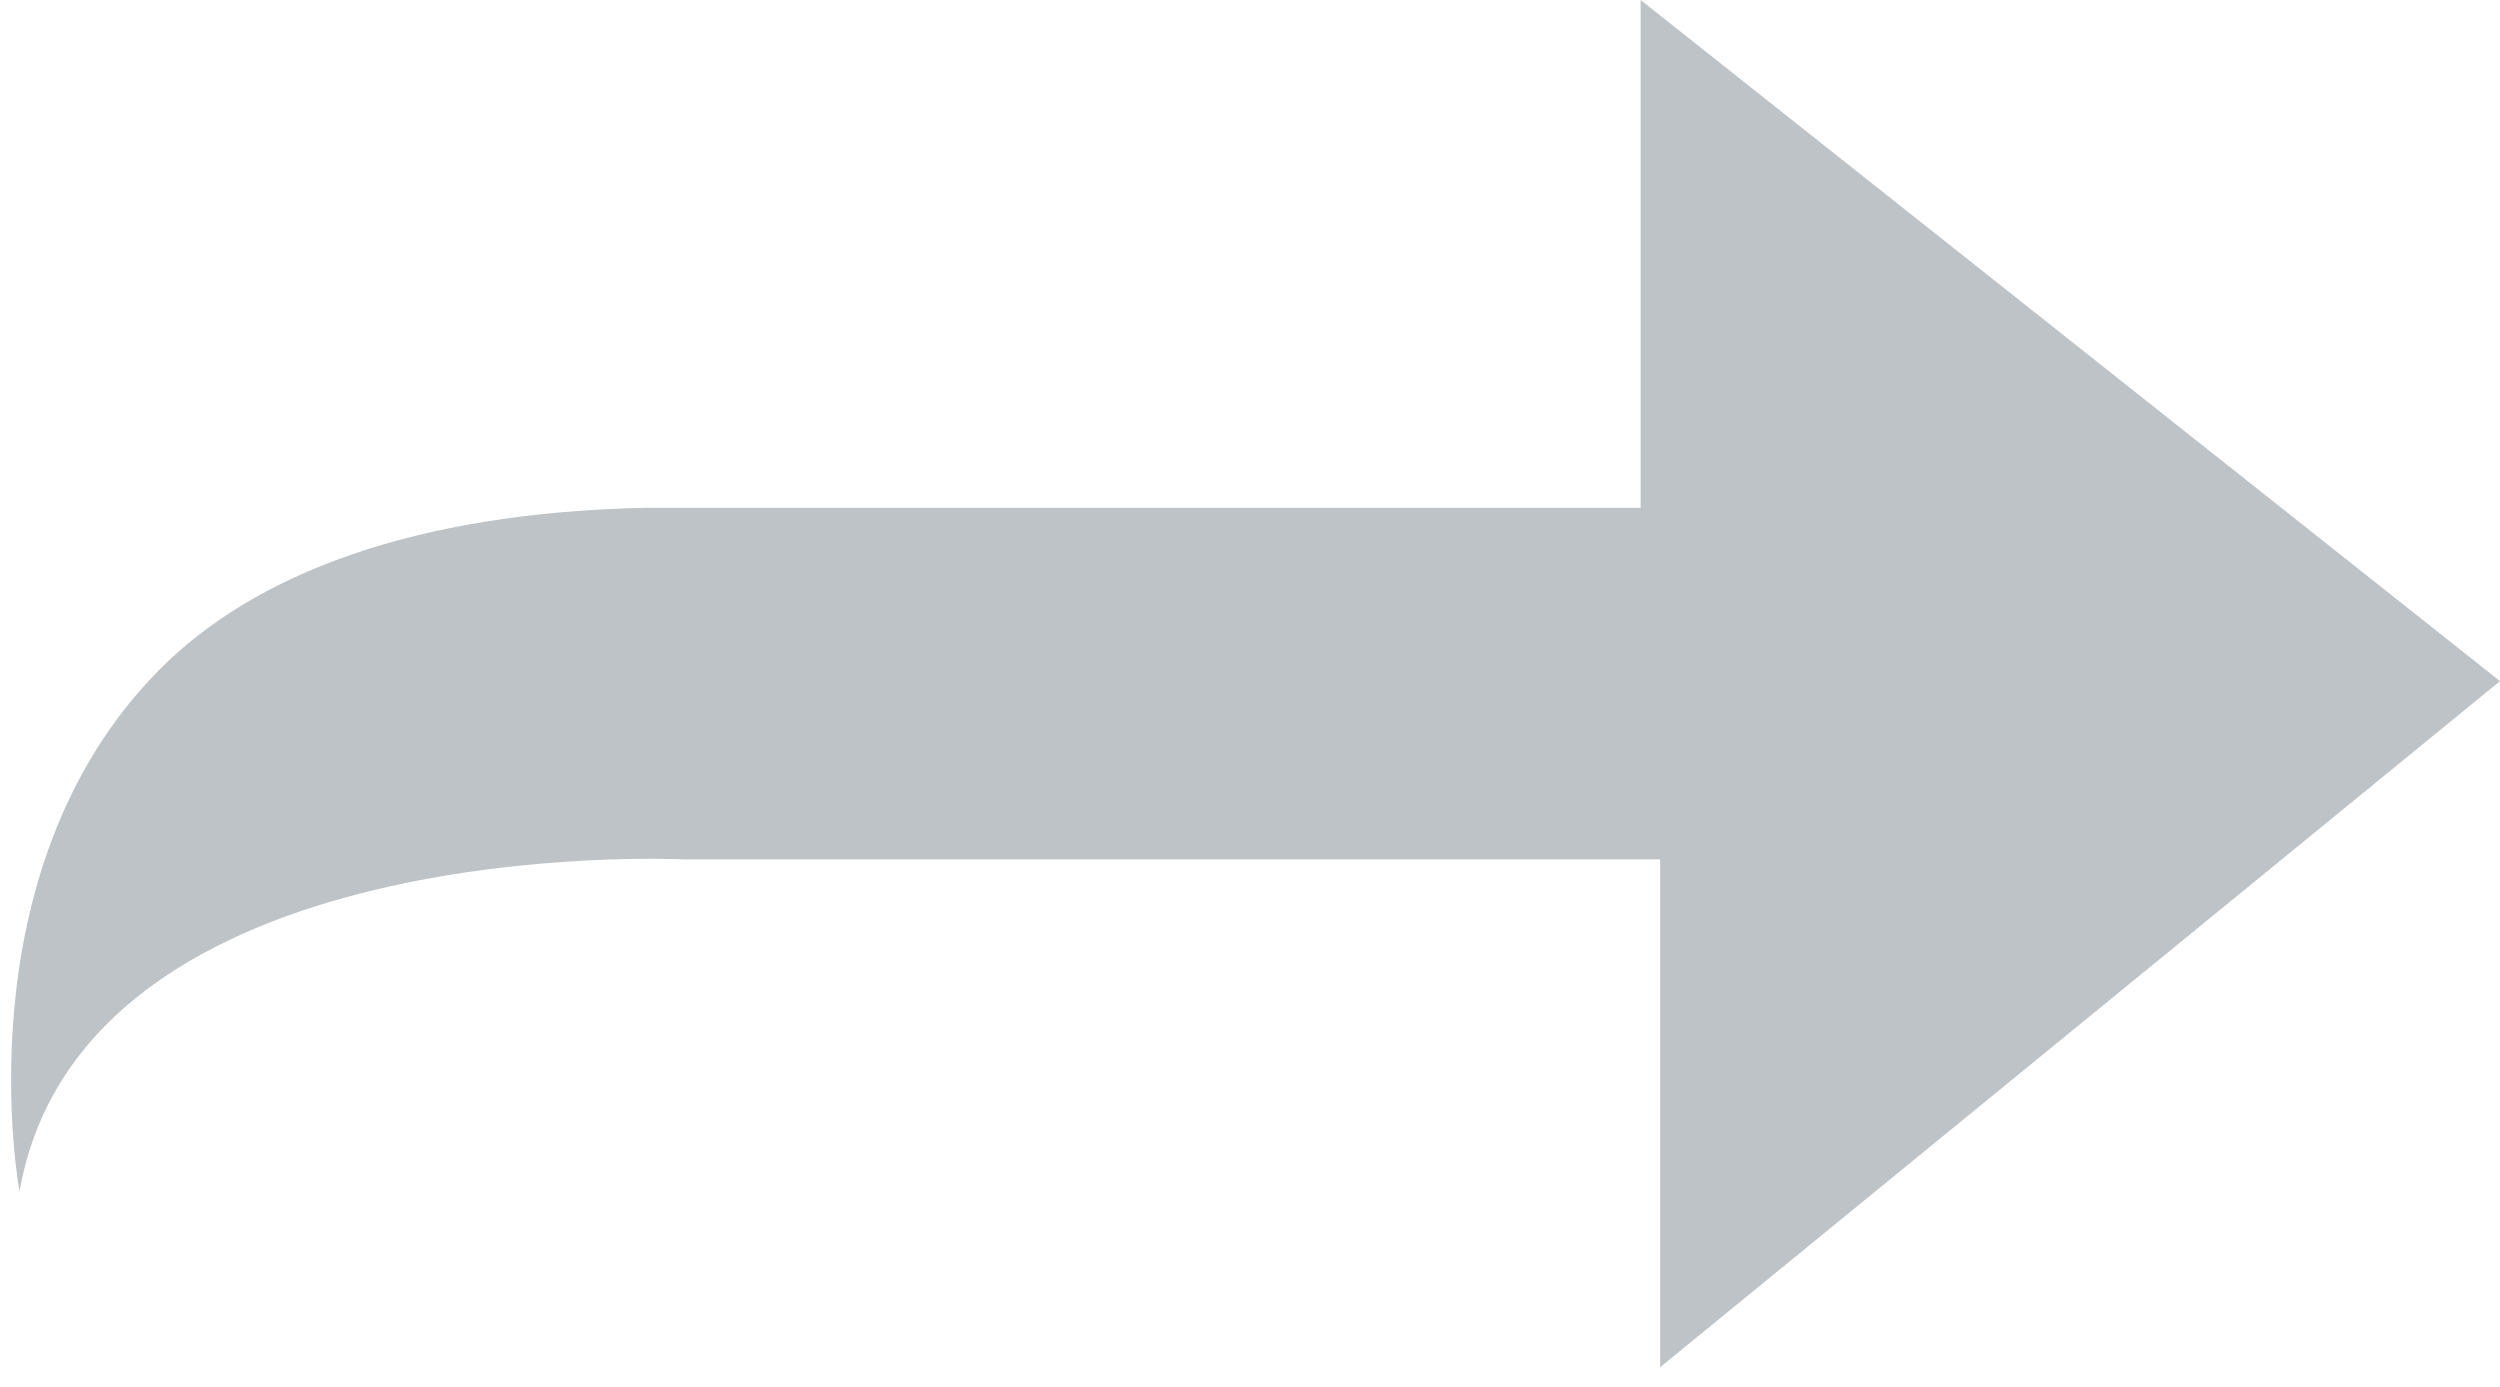 <?xml version="1.0" encoding="utf-8"?>
<!-- Generator: Adobe Illustrator 16.0.3, SVG Export Plug-In . SVG Version: 6.00 Build 0)  -->
<!DOCTYPE svg PUBLIC "-//W3C//DTD SVG 1.1//EN" "http://www.w3.org/Graphics/SVG/1.1/DTD/svg11.dtd">
<svg version="1.1" id="Layer_1" xmlns="http://www.w3.org/2000/svg" xmlns:xlink="http://www.w3.org/1999/xlink" x="0px" y="0px"
	 width="128px" height="71px" viewBox="0 0 128 71" enable-background="new 0 0 128 71" xml:space="preserve">
<path fill="#BEC3C7" d="M8.12,34.329C13.041,29.34,21.284,26.255,33,26h51V0l44,34.874L85,70V44H35c0,0-30.731-1.526-34,17
	C1,61-2.063,44.656,8.12,34.329z"/>
</svg>
